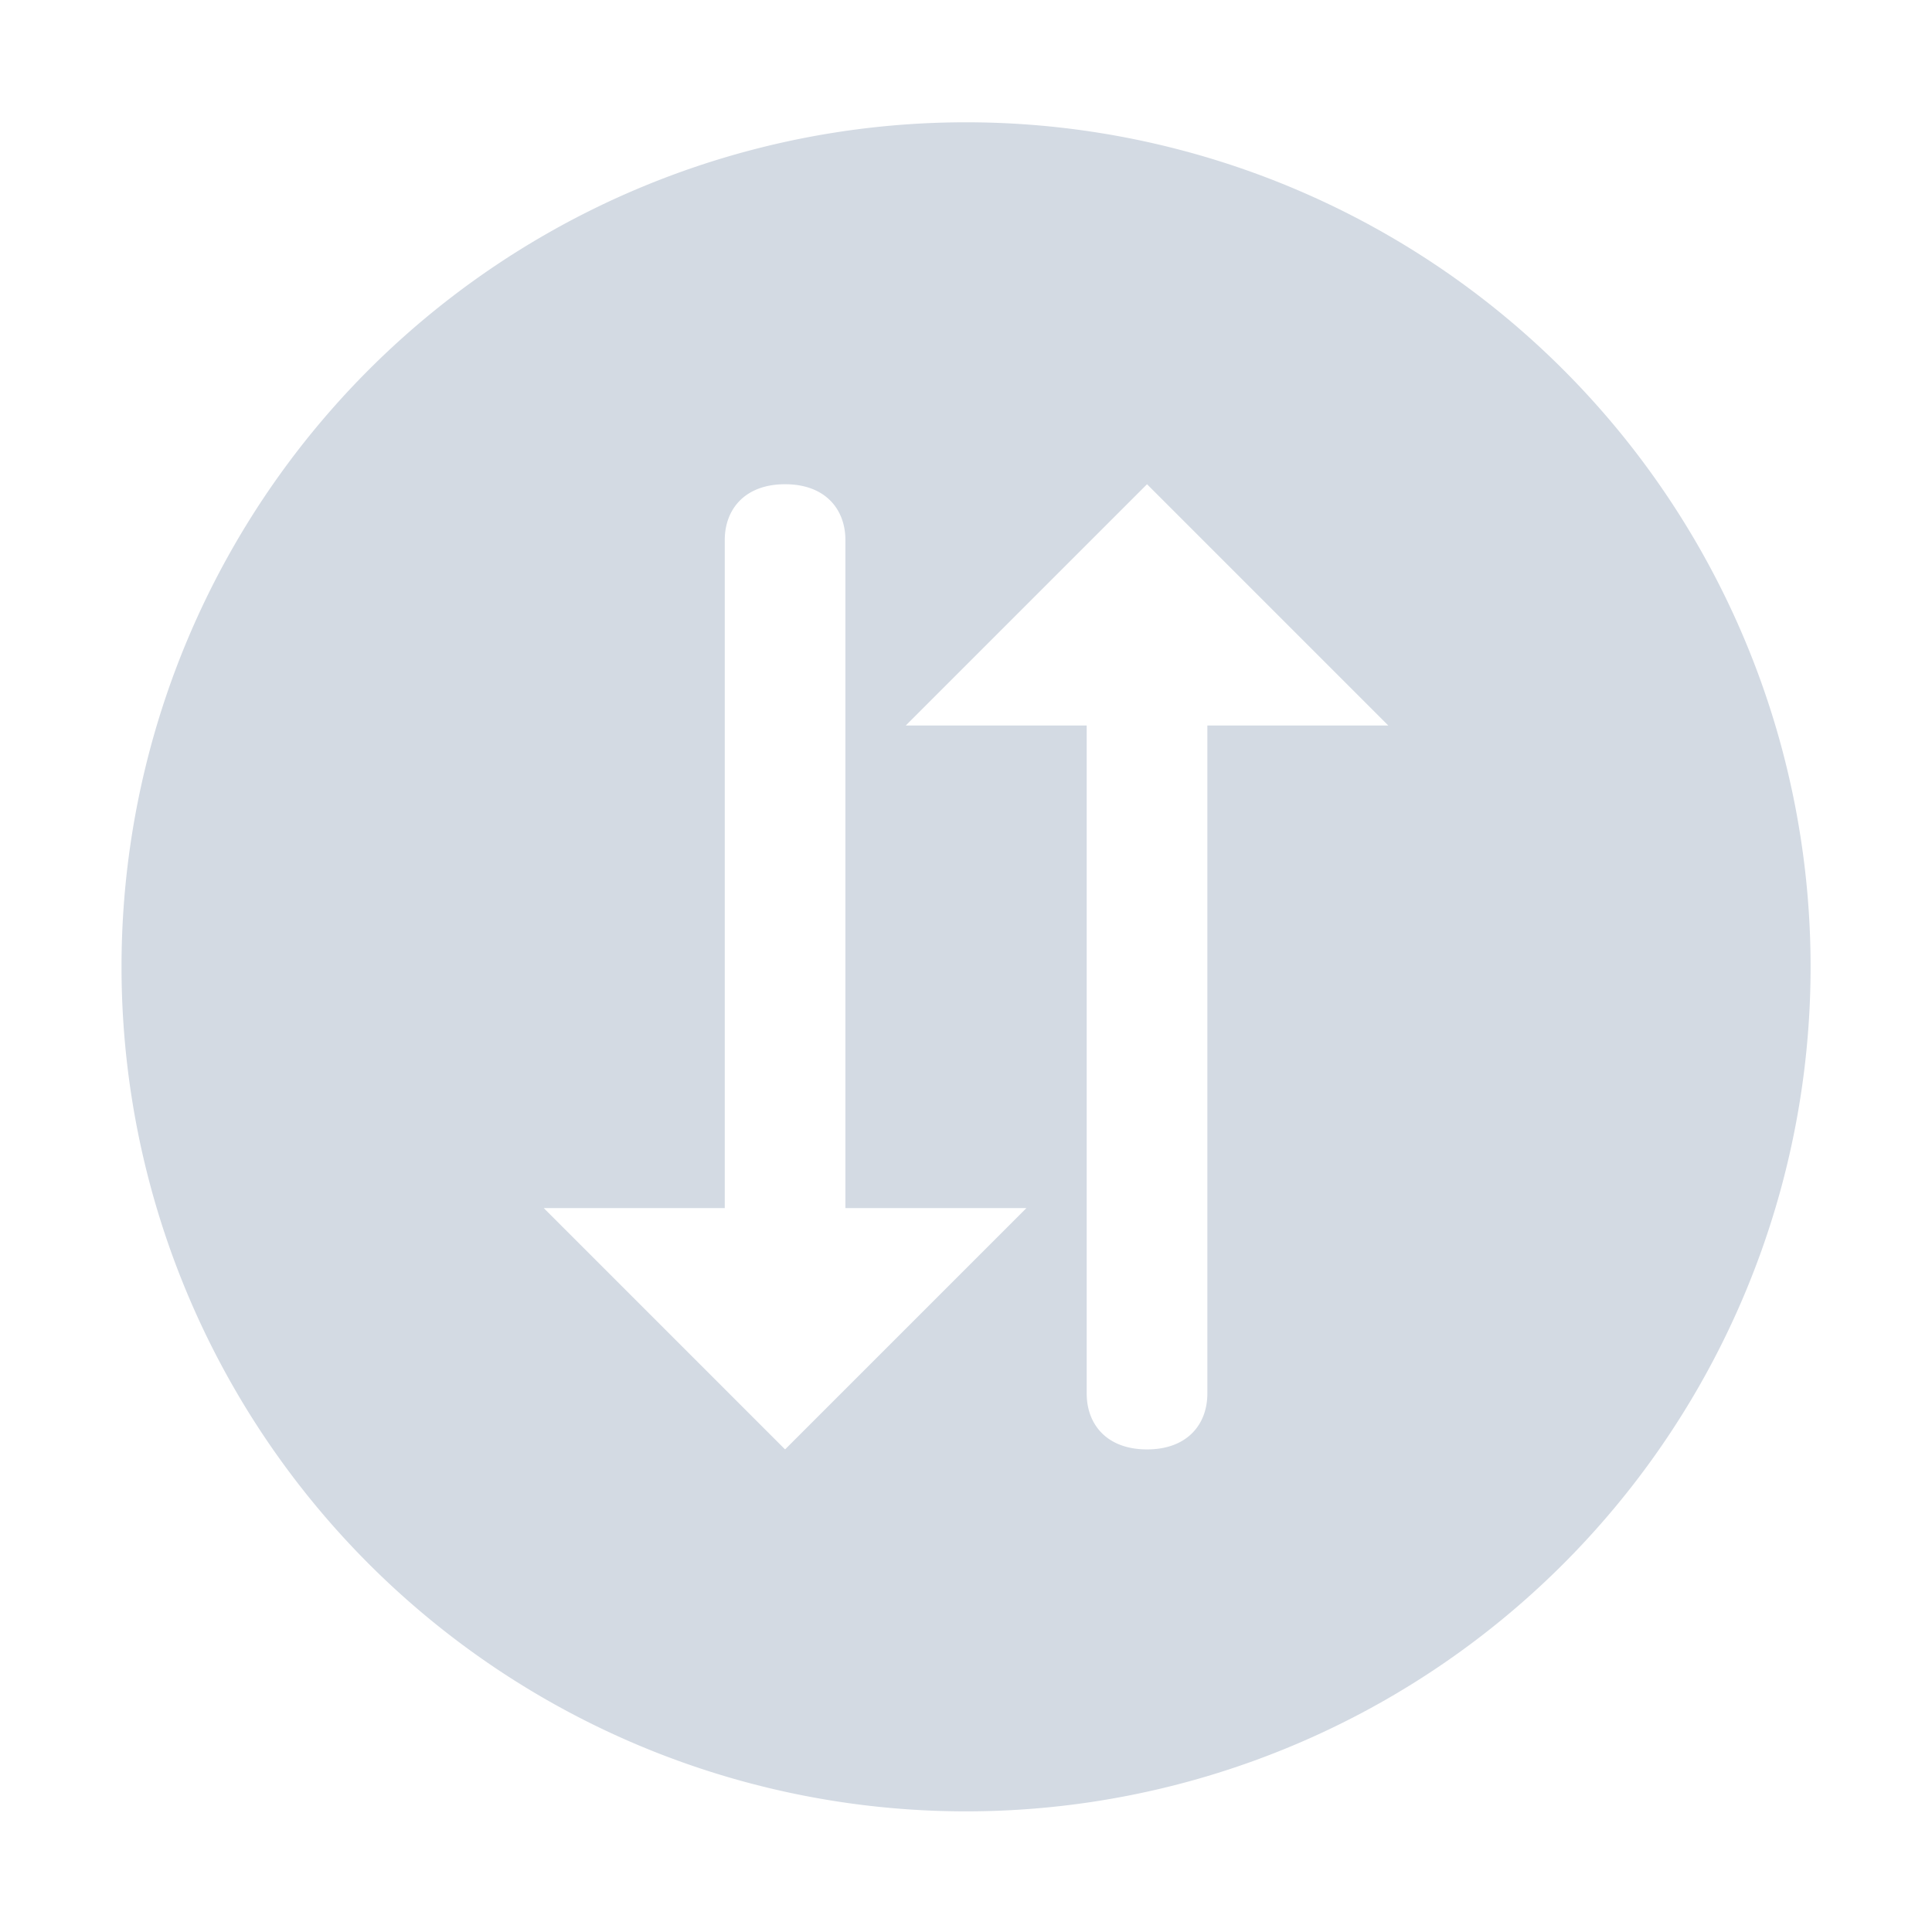 <?xml version="1.0" encoding="UTF-8" standalone="no"?>
<svg
   sodipodi:docname="switch_primary.svgz"
   inkscape:version="1.2.1 (9c6d41e410, 2022-07-14, custom)"
   version="1.1"
   id="svg5048"
   height="128"
   width="128"
   xmlns:inkscape="http://www.inkscape.org/namespaces/inkscape"
   xmlns:sodipodi="http://sodipodi.sourceforge.net/DTD/sodipodi-0.dtd"
   xmlns="http://www.w3.org/2000/svg"
   xmlns:svg="http://www.w3.org/2000/svg"
   xmlns:rdf="http://www.w3.org/1999/02/22-rdf-syntax-ns#"
   xmlns:cc="http://creativecommons.org/ns#"
   xmlns:dc="http://purl.org/dc/elements/1.1/">
  <defs
     id="defs5050">
    <style
       type="text/css"
       id="current-color-scheme">      .ColorScheme-Text {
        color:#31363b;
      }
      .ColorScheme-Background{
        color:#eff0f1;
      }
      .ColorScheme-ViewText {
        color:#31363b;
      }
      .ColorScheme-ViewBackground{
        color:#fcfcfc;
      }
      .ColorScheme-ViewHover {
        color:#3daee9;
      }
      .ColorScheme-ViewFocus{
        color:#3daee9;
      }
      .ColorScheme-ButtonText {
        color:#31363b;
      }
      .ColorScheme-ButtonBackground{
        color:#eff0f1;
      }
      .ColorScheme-ButtonHover {
        color:#3daee9;
      }
      .ColorScheme-ButtonFocus{
        color:#3daee9;
      }</style>
  </defs>
  <sodipodi:namedview
     inkscape:document-rotation="0"
     inkscape:snap-bbox="true"
     fit-margin-bottom="0"
     fit-margin-right="0"
     fit-margin-left="0"
     fit-margin-top="0"
     inkscape:window-maximized="1"
     inkscape:window-y="0"
     inkscape:window-x="0"
     inkscape:window-height="742"
     inkscape:window-width="1366"
     showgrid="true"
     inkscape:current-layer="g292"
     inkscape:document-units="px"
     inkscape:cy="89.517628"
     inkscape:cx="-29.162967"
     inkscape:zoom="1.9716787"
     inkscape:pageshadow="2"
     inkscape:pageopacity="0.2627451"
     borderopacity="1.0"
     bordercolor="#666666"
     pagecolor="#050c1a"
     id="base"
     inkscape:showpageshadow="2"
     inkscape:pagecheckerboard="0"
     inkscape:deskcolor="#050c1a">
    <inkscape:grid
       empopacity="0.039"
       empcolor="#0000ff"
       opacity="0.02"
       color="#0000ff"
       snapvisiblegridlinesonly="true"
       enabled="true"
       visible="true"
       empspacing="4"
       id="grid3006"
       type="xygrid"
       originx="0"
       originy="0" />
  </sodipodi:namedview>
  <g
     transform="translate(-6.13,-1009.753)"
     id="layer1"
     inkscape:groupmode="layer"
     inkscape:label="Layer 1">
    <g
       inkscape:label="Capa 1"
       id="layer1-5"
       transform="matrix(3.182,0,0,3.182,-1217.507,-701.241)">
      <g
         id="g292"
         transform="matrix(0.314,0,0,0.314,380.8,538.998)">
        <g
           id="system-switch-user"
           transform="matrix(4,0,0,4,12,-4085.44)"
           style="stroke-width:0.25">
          <rect
             id="rect11647"
             width="32"
             height="32"
             x="0"
             y="1020.36"
             style="opacity:0.001;fill:currentColor;fill-opacity:1;stroke:none;stroke-width:0.5;stroke-linecap:round;stroke-linejoin:round;stroke-miterlimit:4;stroke-dasharray:none;stroke-opacity:1" />
          <g
             id="g4766"
             transform="translate(0,1020.362)"
             style="stroke-width:0.25">
            <path
               id="path4766"
               class="ColorScheme-Text"
               d="M 176,2 A 14,14 0 0 0 162,16 14,14 0 0 0 176,30 14,14 0 0 0 190,16 14,14 0 0 0 176,2 Z m -3,6 c 0.665,0 1,0.413 1,0.926 V 20 h 3 l -4,4 -4,-4 h 3 V 8.926 C 172,8.413 172.335,8 173,8 Z m 6,0 4,4 h -3 V 23.074 C 180,23.587 179.665,24 179,24 c -0.665,0 -1,-0.413 -1,-0.926 V 12 h -3 z"
               transform="translate(-160)"
               style="color:#d3dae3;fill:currentColor;stroke-width:0.25" />
          </g>
        </g>
      </g>
    </g>
  </g>
</svg>
